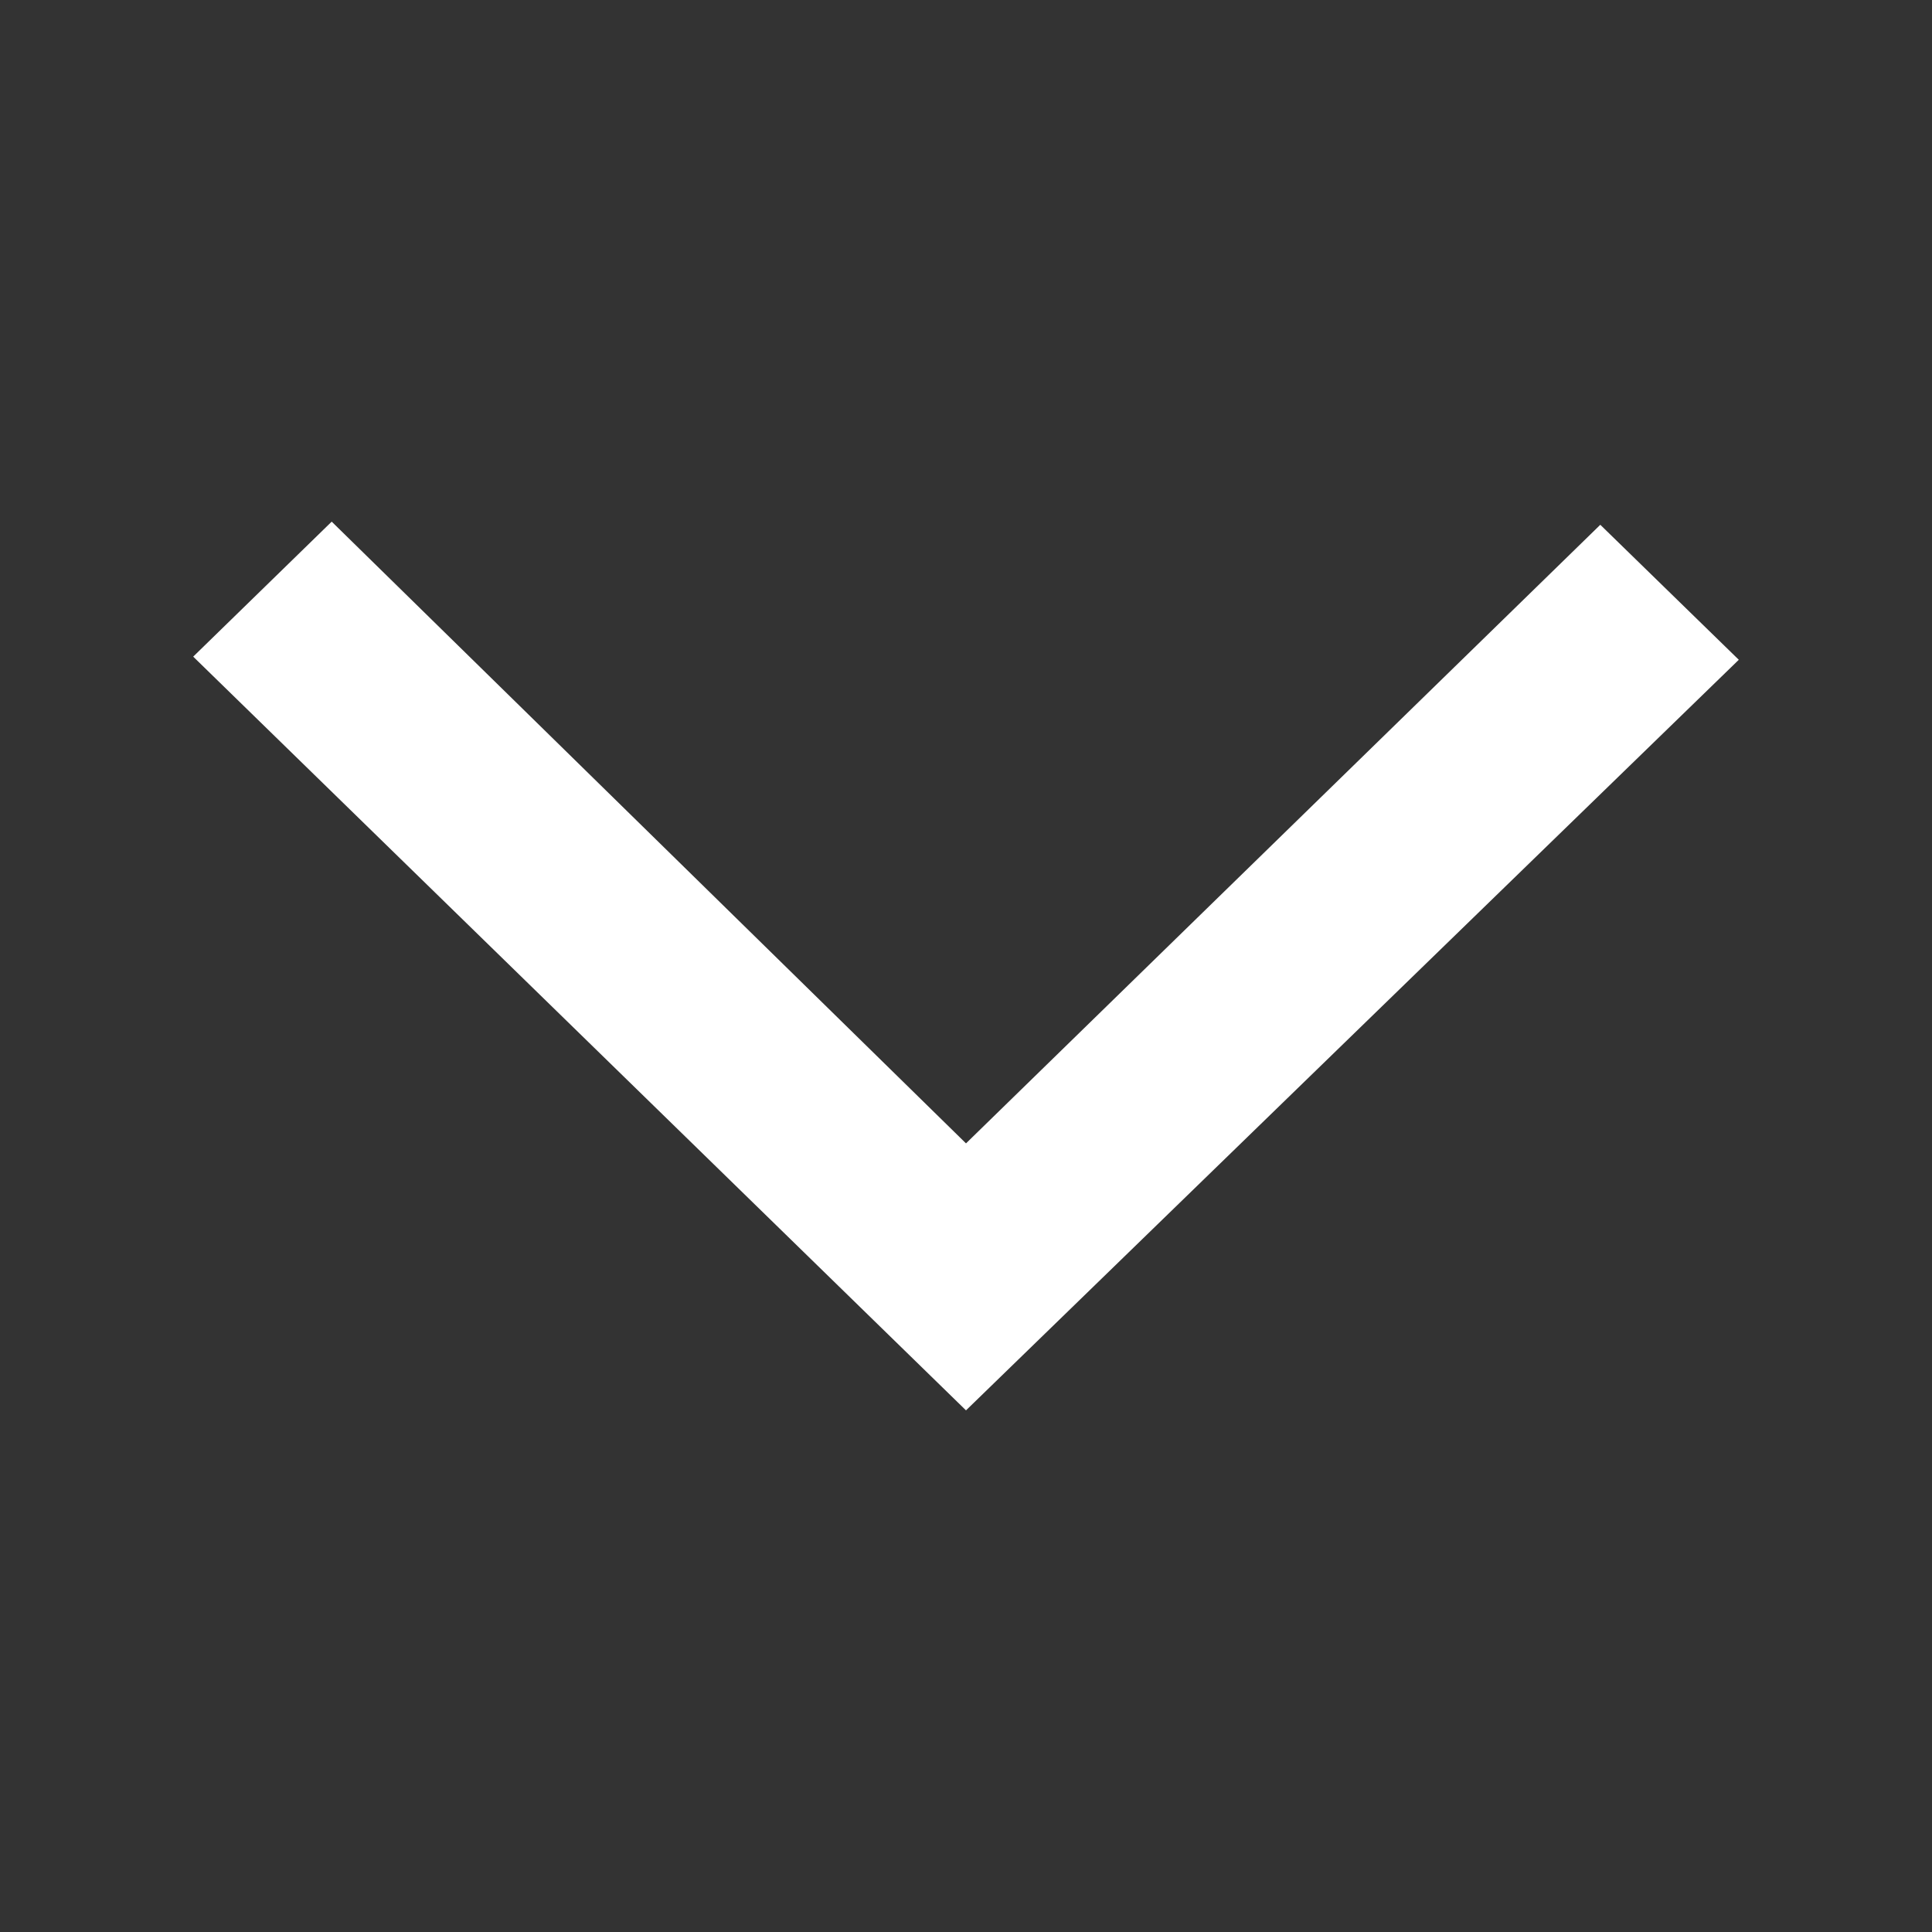 <svg width="16" height="16" viewBox="0 0 16 16" fill="none" xmlns="http://www.w3.org/2000/svg">
<rect x="0" y="0" width="16" height="16" fill="#333333" stroke="none"/>
<path d="M8 11.68L1.6 5.438L2.747 4.32L8 9.469L13.253 4.346L14.4 5.464L8 11.68Z" fill="white"/>
</svg>
